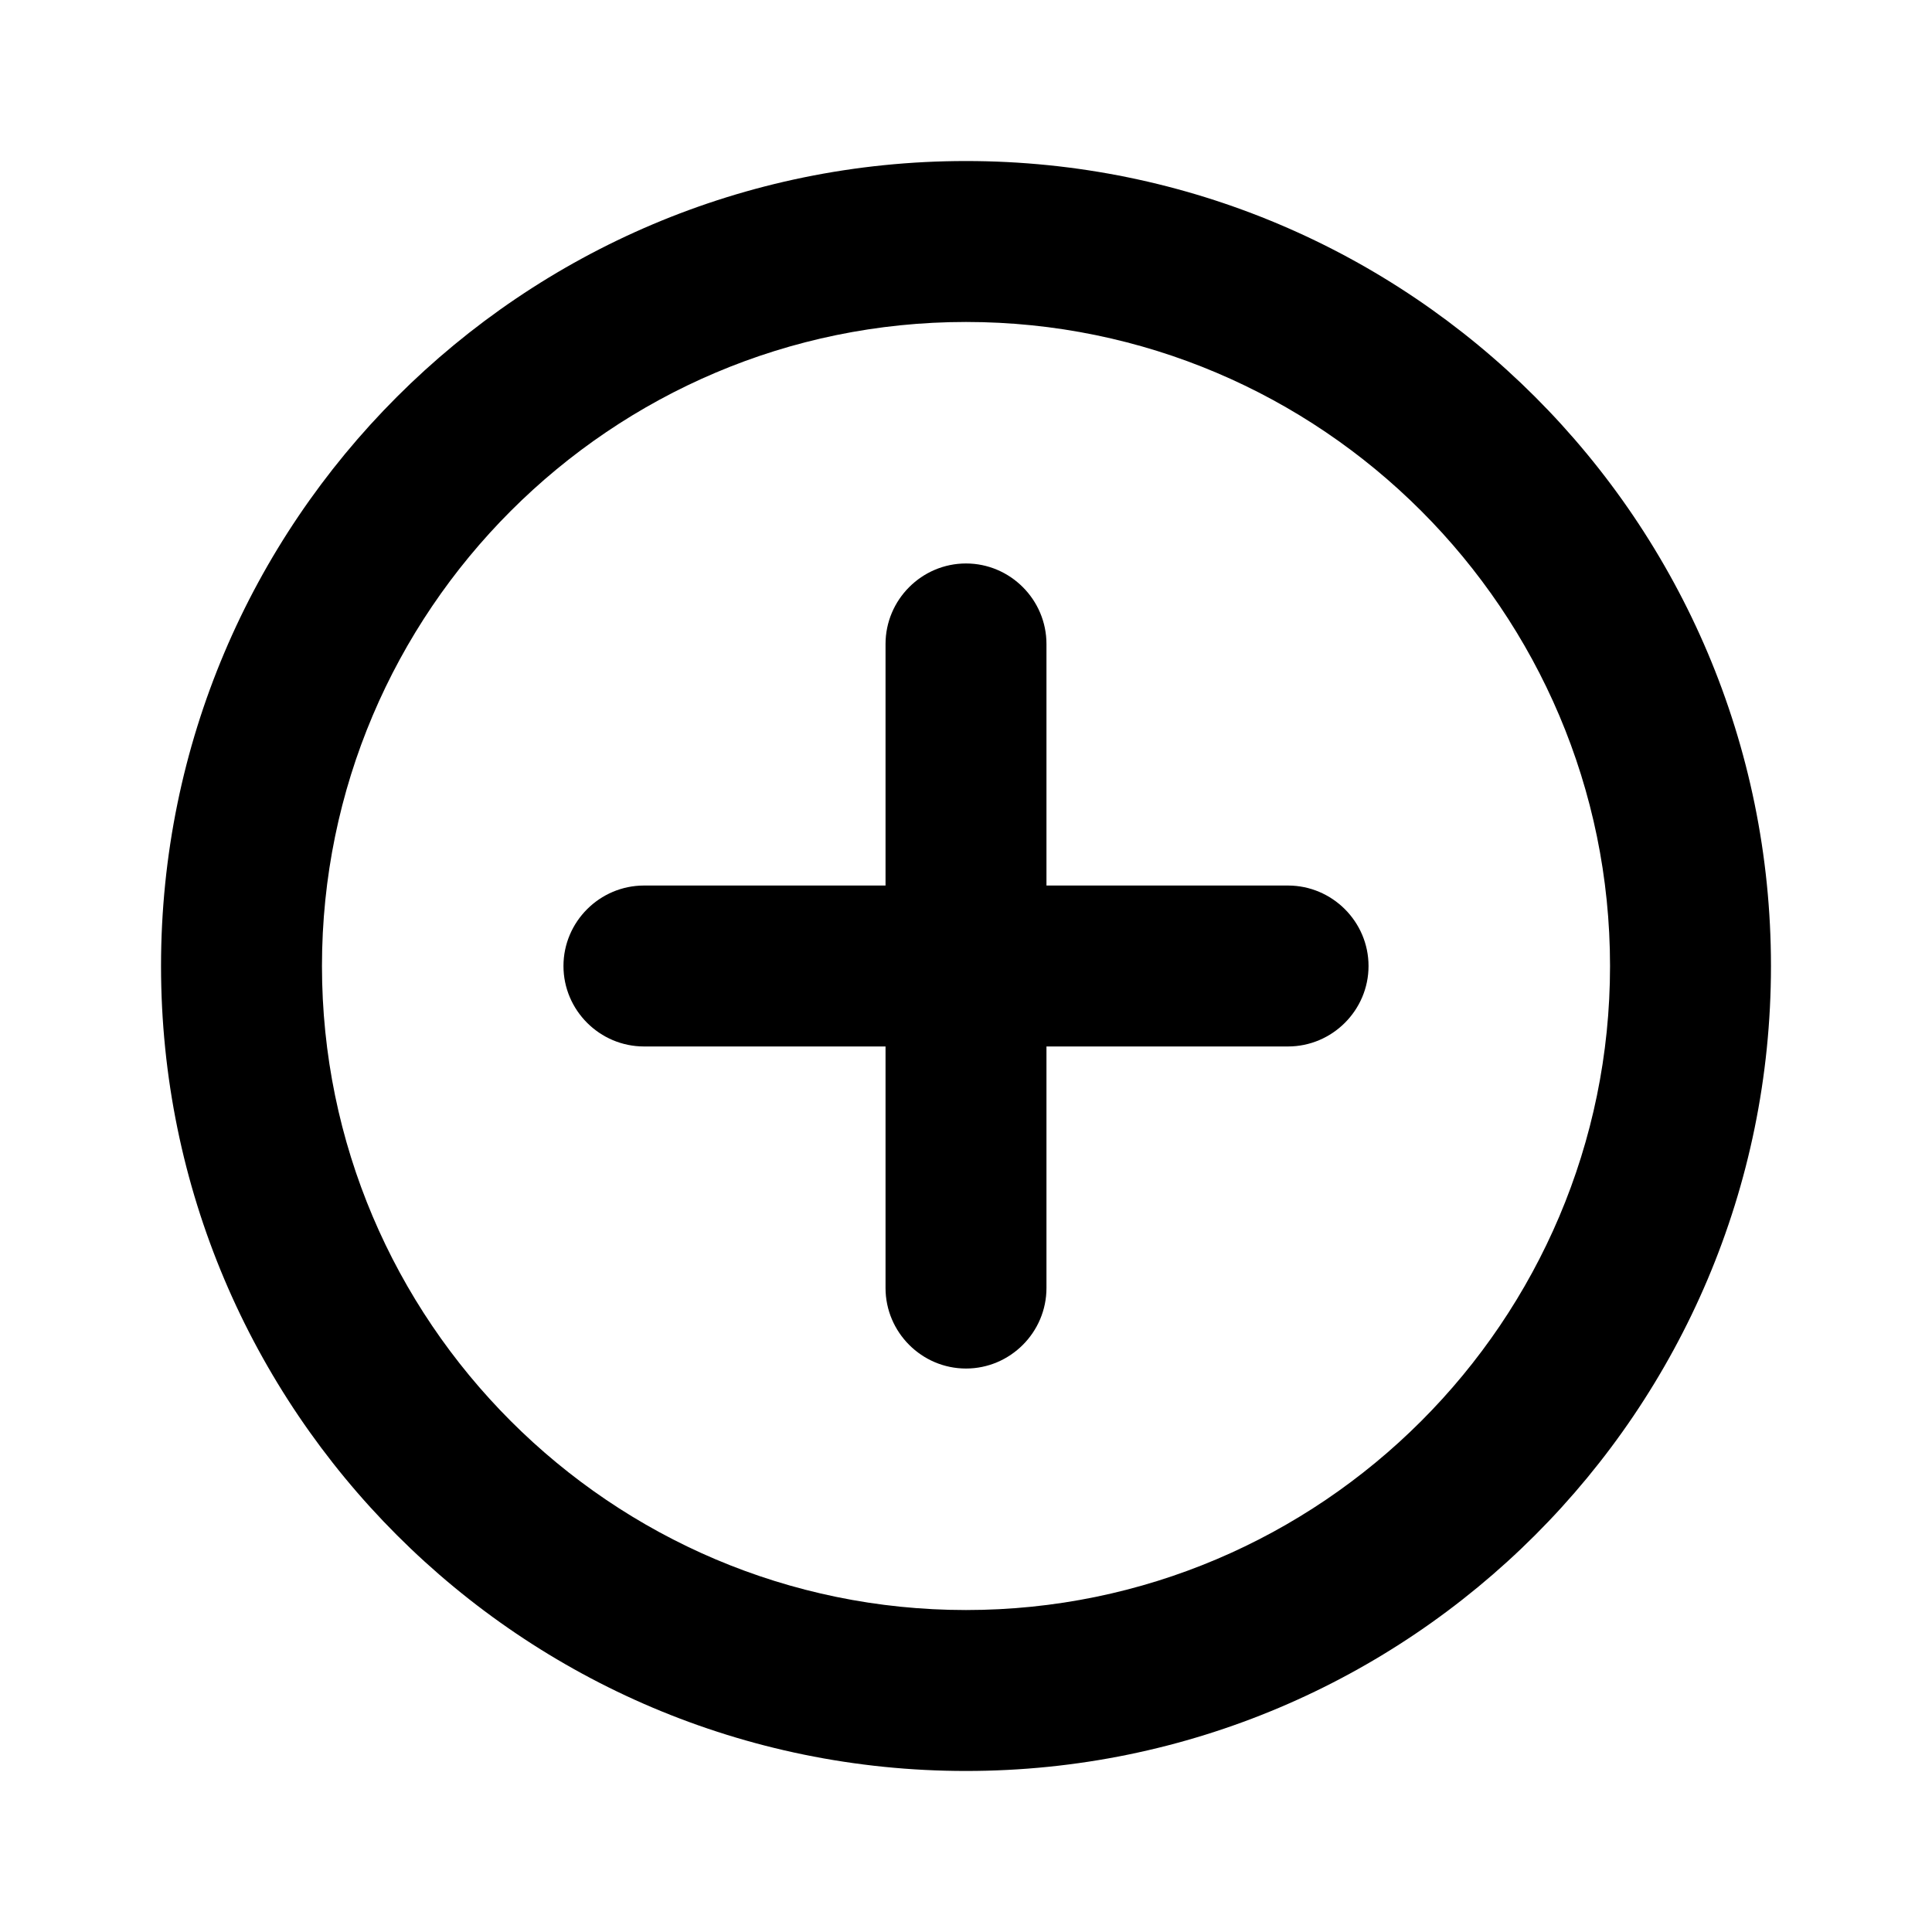 <svg width="20" height="20" viewBox="0 0 20 20" fill="none" xmlns="http://www.w3.org/2000/svg">
<path d="M10 5.833C9.542 5.833 9.167 6.208 9.167 6.667V9.167H6.667C6.208 9.167 5.833 9.542 5.833 10C5.833 10.458 6.208 10.833 6.667 10.833H9.167V13.333C9.167 13.792 9.542 14.167 10 14.167C10.458 14.167 10.833 13.792 10.833 13.333V10.833H13.333C13.792 10.833 14.167 10.458 14.167 10C14.167 9.542 13.792 9.167 13.333 9.167H10.833V6.667C10.833 6.208 10.458 5.833 10 5.833ZM10 1.667C5.4 1.667 1.667 5.4 1.667 10C1.667 14.6 5.4 18.333 10 18.333C14.6 18.333 18.333 14.6 18.333 10C18.333 5.4 14.6 1.667 10 1.667ZM10 16.667C6.325 16.667 3.333 13.675 3.333 10C3.333 6.325 6.325 3.333 10 3.333C13.675 3.333 16.667 6.325 16.667 10C16.667 13.675 13.675 16.667 10 16.667Z" fill="black"/>
</svg>
